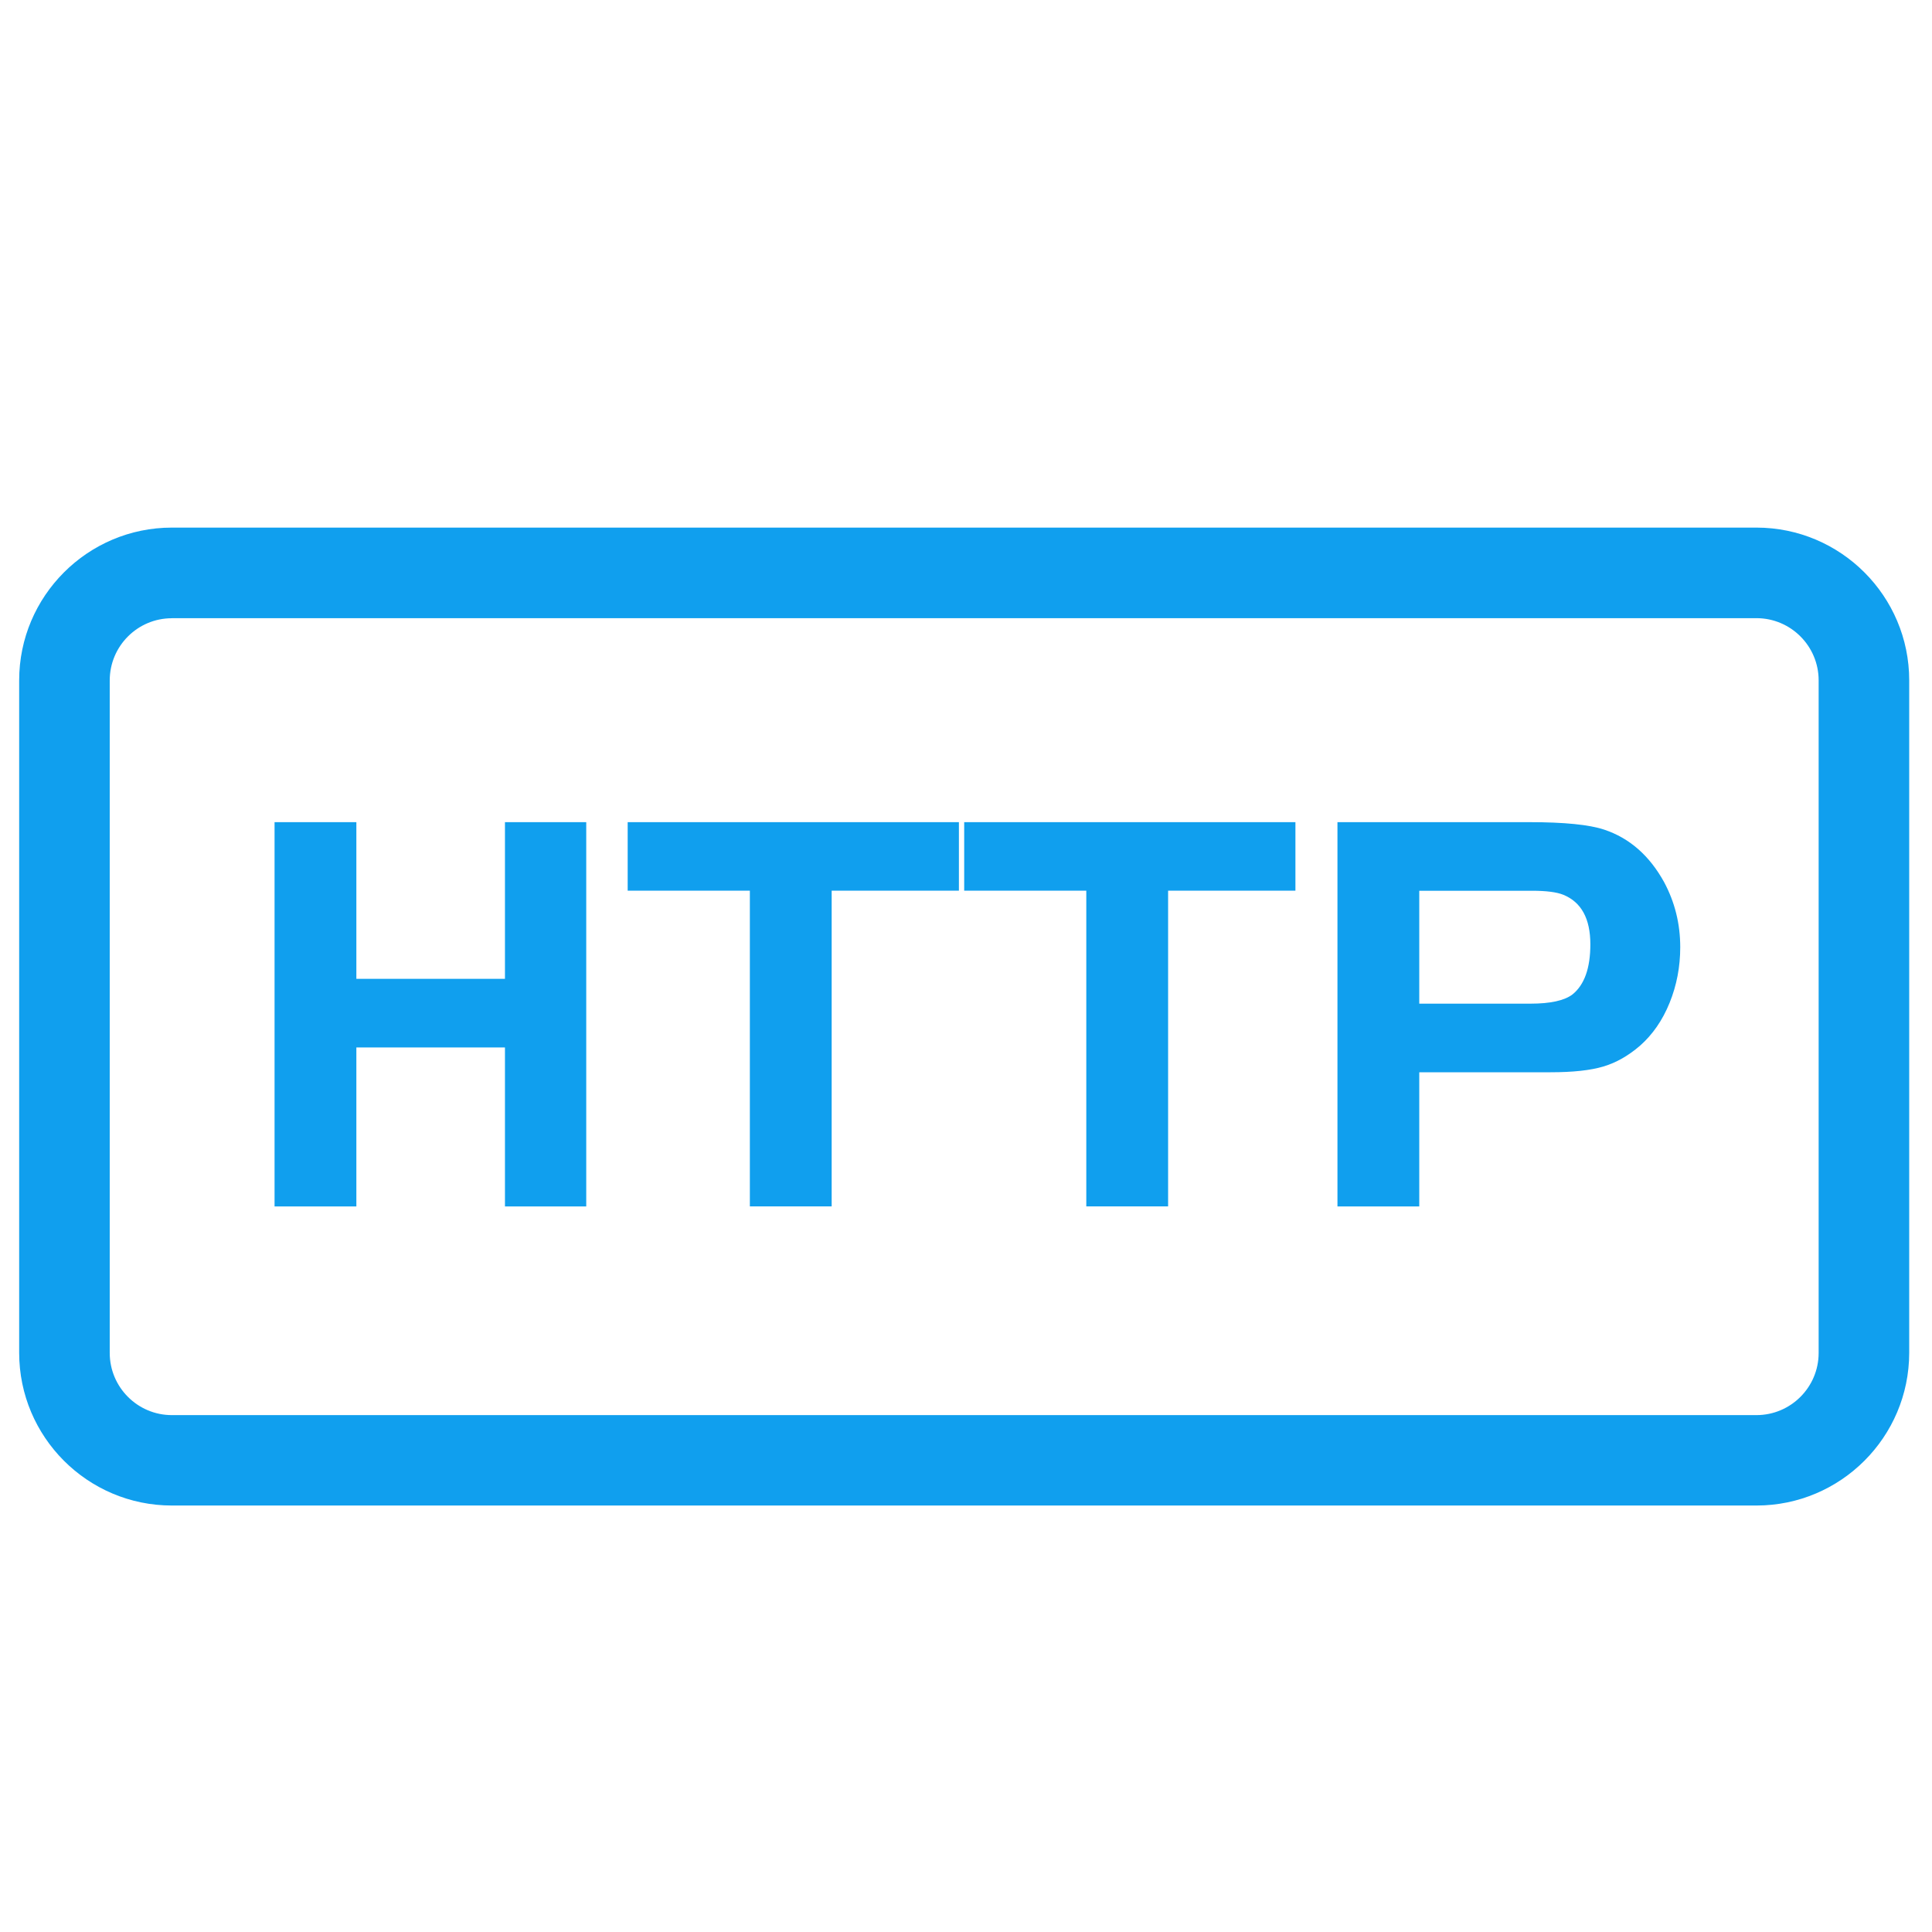 <?xml version="1.0" standalone="no"?><!DOCTYPE svg PUBLIC "-//W3C//DTD SVG 1.1//EN" "http://www.w3.org/Graphics/SVG/1.1/DTD/svg11.dtd"><svg t="1676809871573" class="icon" viewBox="0 0 1024 1024" version="1.1" xmlns="http://www.w3.org/2000/svg" p-id="7450" xmlns:xlink="http://www.w3.org/1999/xlink" width="200" height="200"><path d="M310.72 435.76v203.68H267.64v-84.28H188.88v84.28H145.52v-203.68h43.36v83.04h78.76v-83.04h43.08zM397.44 472.08H332.68v-36.32h175.56v36.32H440.8v167.32H397.44v-167.32zM575.76 472.08h-64.72v-36.32h175.56v36.32h-67.48v167.32h-43.36v-167.32zM752.24 568.28v71.16h-43.36v-203.68h101.68c18.52 0 31.76 1.32 39.68 3.96 13.44 4.48 24 13.76 31.76 27.8 5.68 10.6 8.56 22.08 8.56 34.52 0 10.4-1.88 20.2-5.64 29.48-3.76 9.28-9 16.84-15.72 22.76-6.12 5.28-12.56 8.96-19.4 11-6.84 2.04-16.12 3.04-27.96 3.04h-69.6z m0-36.32h58.92c10.6 0 18-1.64 22.28-4.88 6.32-5.08 9.48-13.96 9.48-26.56 0-13.64-4.8-22.4-14.36-26.28-3.48-1.4-8.96-2.12-16.48-2.12h-59.84v59.84z" fill="#109fee" p-id="7451"></path><path d="M930.96 797.96H91.08c-44.64 0-80.92-36.32-80.92-80.96v-356.4c0-44.64 36.32-80.96 80.92-80.96h839.88c44.64 0 80.96 36.32 80.96 80.96v356.44c-0.04 44.64-36.32 80.92-80.96 80.92zM91.08 327.68c-18.16 0-32.92 14.76-32.92 32.96v356.44c0 18.16 14.76 32.96 32.92 32.96h839.88c18.16 0 32.96-14.76 32.96-32.96V360.6c0-18.16-14.76-32.96-32.96-32.96H91.08z" fill="#109fee" p-id="7452"></path></svg>